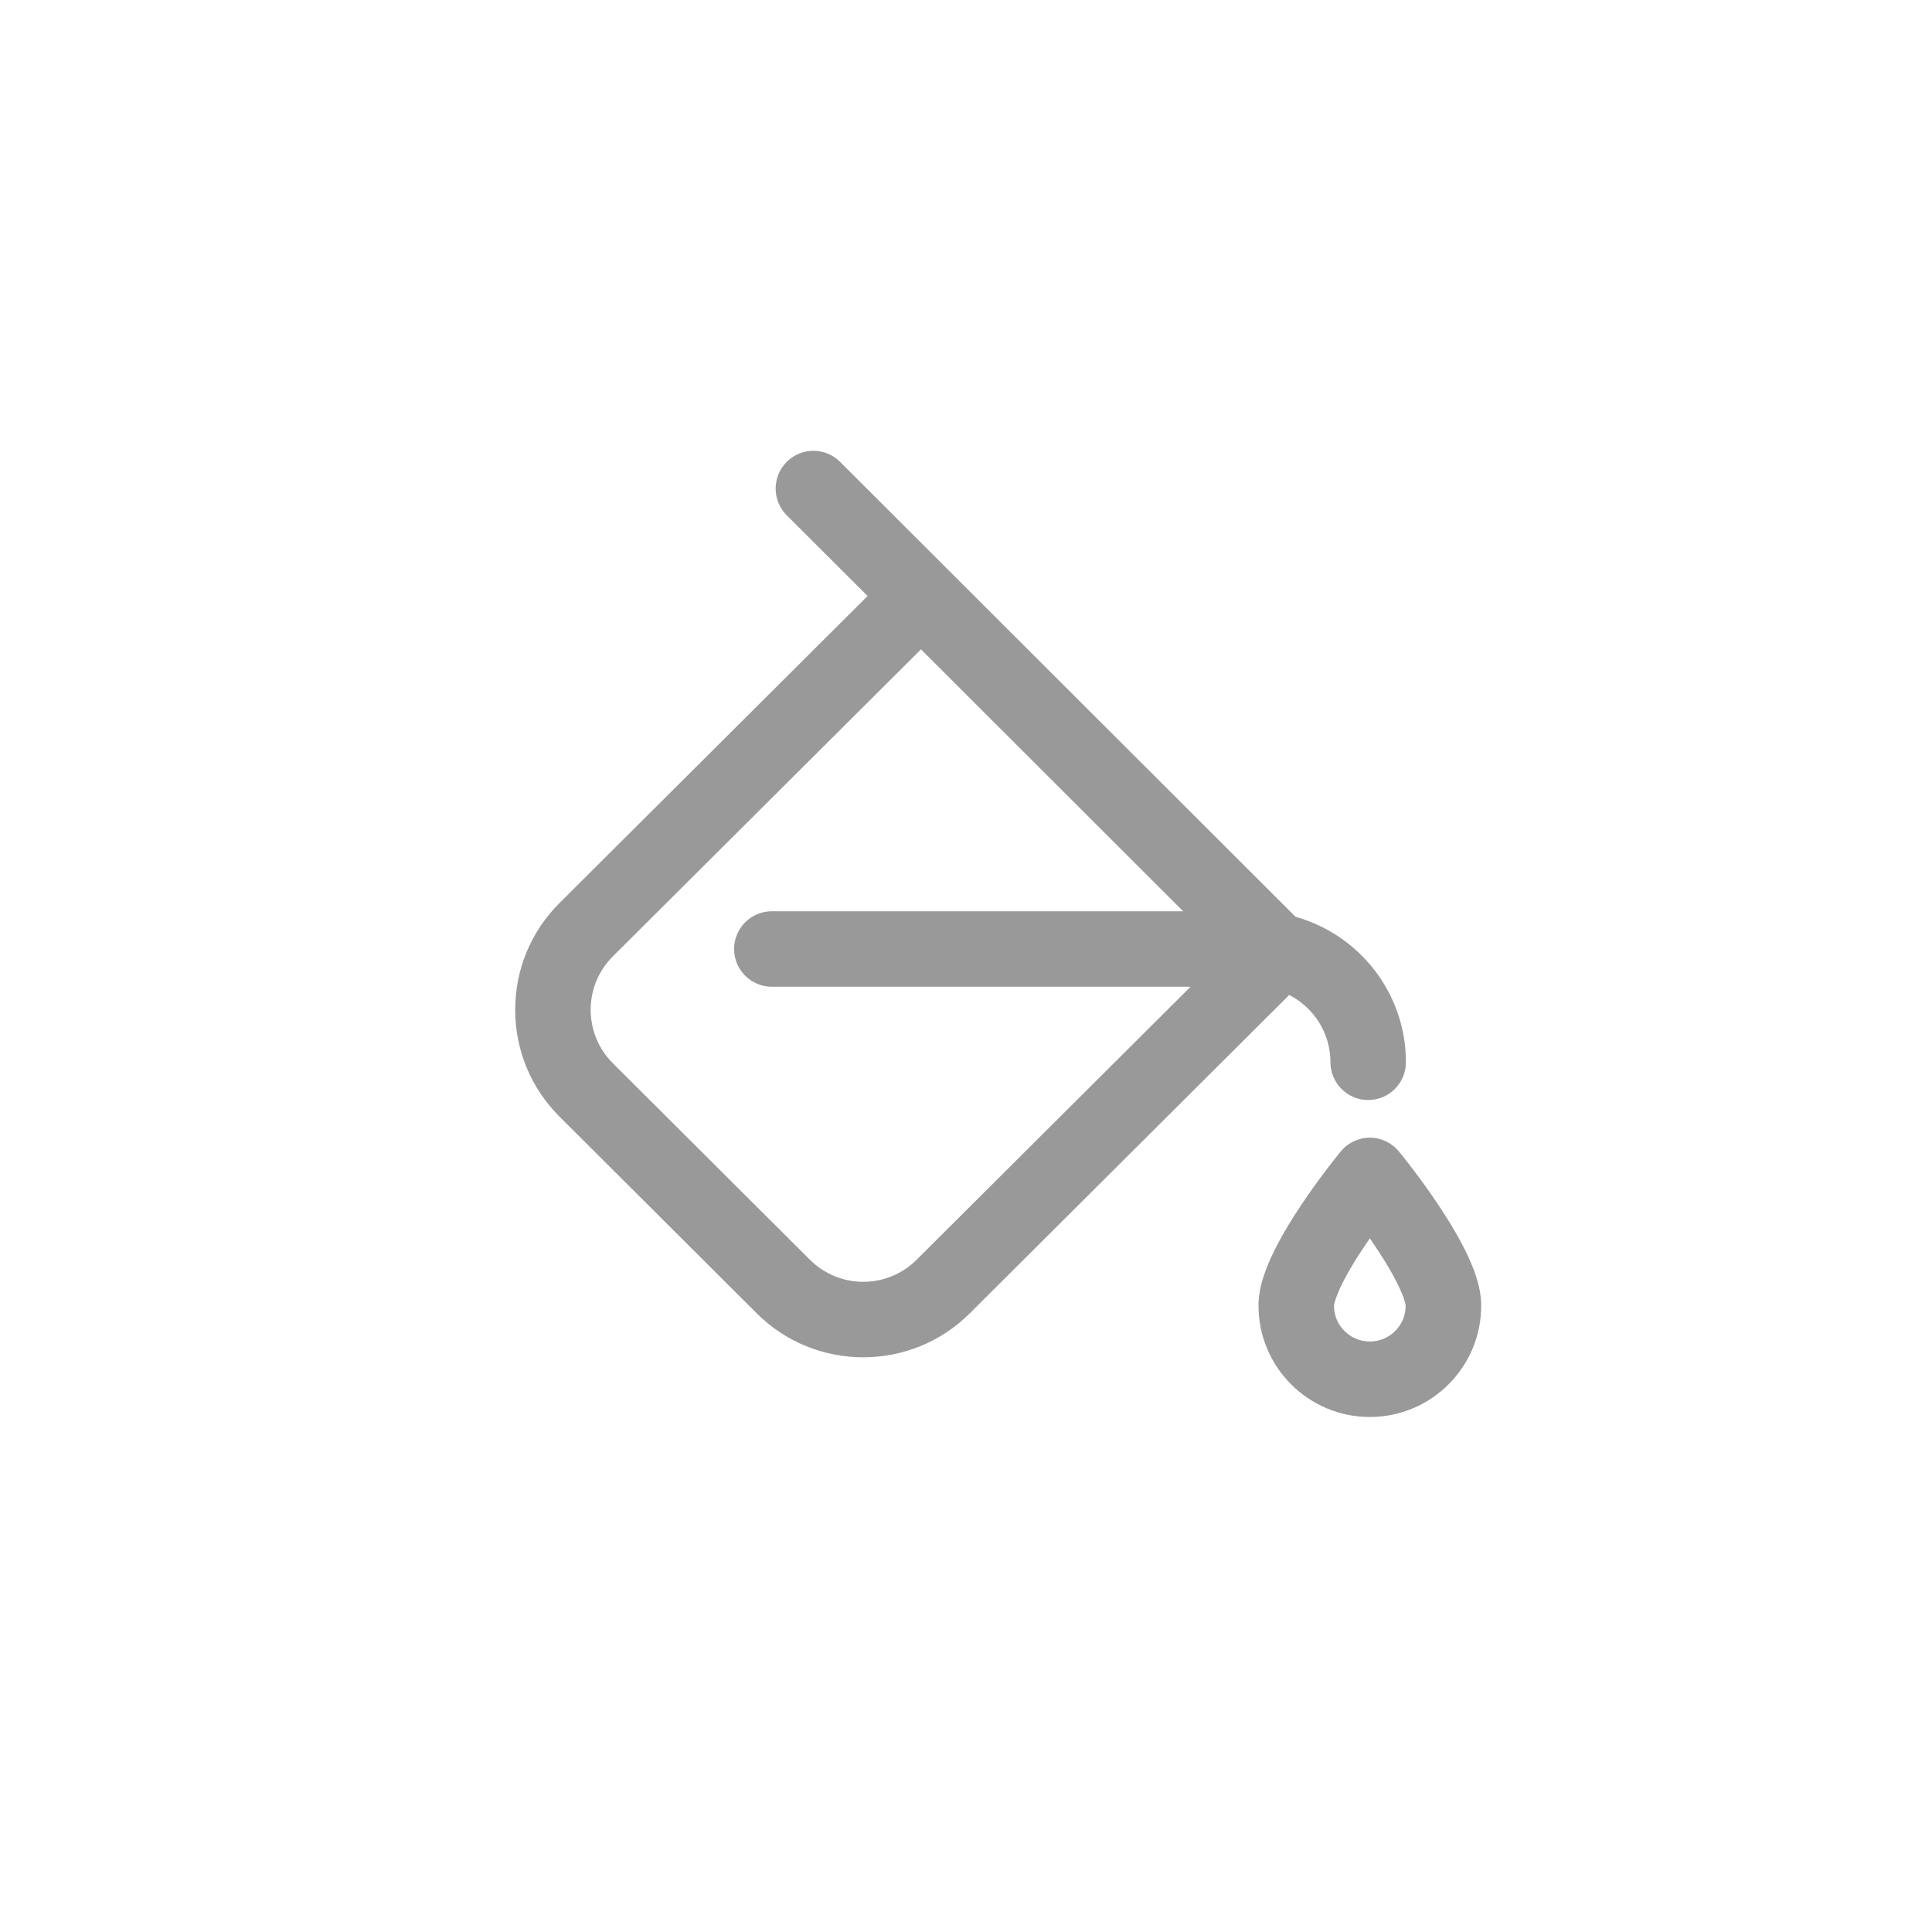 <svg width="30" height="30" viewBox="0 0 30 30" fill="none" xmlns="http://www.w3.org/2000/svg">
<path d="M8.688 14.022L13.472 9.255L12.216 8.001C11.987 7.772 11.987 7.401 12.216 7.172C12.444 6.943 12.815 6.943 13.044 7.171L20.117 14.236C21.105 14.512 21.831 15.42 21.831 16.494C21.831 16.818 21.569 17.081 21.245 17.081C20.922 17.081 20.659 16.818 20.659 16.494C20.659 16.04 20.399 15.644 20.019 15.45L15.061 20.391C14.604 20.848 14.005 21.076 13.404 21.076C12.804 21.076 12.204 20.848 11.748 20.391L8.687 17.338C8.244 16.895 8 16.306 8 15.68C8 15.054 8.244 14.465 8.688 14.022ZM9.515 16.509L12.576 19.561C13.033 20.018 13.776 20.018 14.233 19.561L18.487 15.322H11.986C11.662 15.322 11.399 15.06 11.399 14.736C11.399 14.412 11.662 14.15 11.986 14.15H18.372L14.301 10.083L9.516 14.851C9.294 15.073 9.172 15.367 9.172 15.68C9.172 15.993 9.294 16.288 9.515 16.509Z" fill="#999999"/>
<path d="M20.212 18.701C20.511 18.255 20.805 17.896 20.818 17.881C20.929 17.745 21.095 17.666 21.271 17.666C21.446 17.666 21.612 17.745 21.723 17.881C21.736 17.896 22.031 18.255 22.329 18.701C22.93 19.598 23 20.029 23 20.275C23 21.228 22.224 22.003 21.271 22.003C20.317 22.003 19.542 21.228 19.542 20.275C19.542 20.029 19.611 19.598 20.212 18.701ZM21.271 20.831C21.578 20.831 21.827 20.582 21.827 20.276C21.827 20.274 21.812 20.034 21.35 19.346C21.323 19.306 21.297 19.267 21.271 19.229C21.244 19.267 21.218 19.306 21.191 19.346C20.737 20.022 20.715 20.265 20.714 20.276C20.714 20.582 20.964 20.831 21.271 20.831Z" fill="#999999"/>
</svg>
